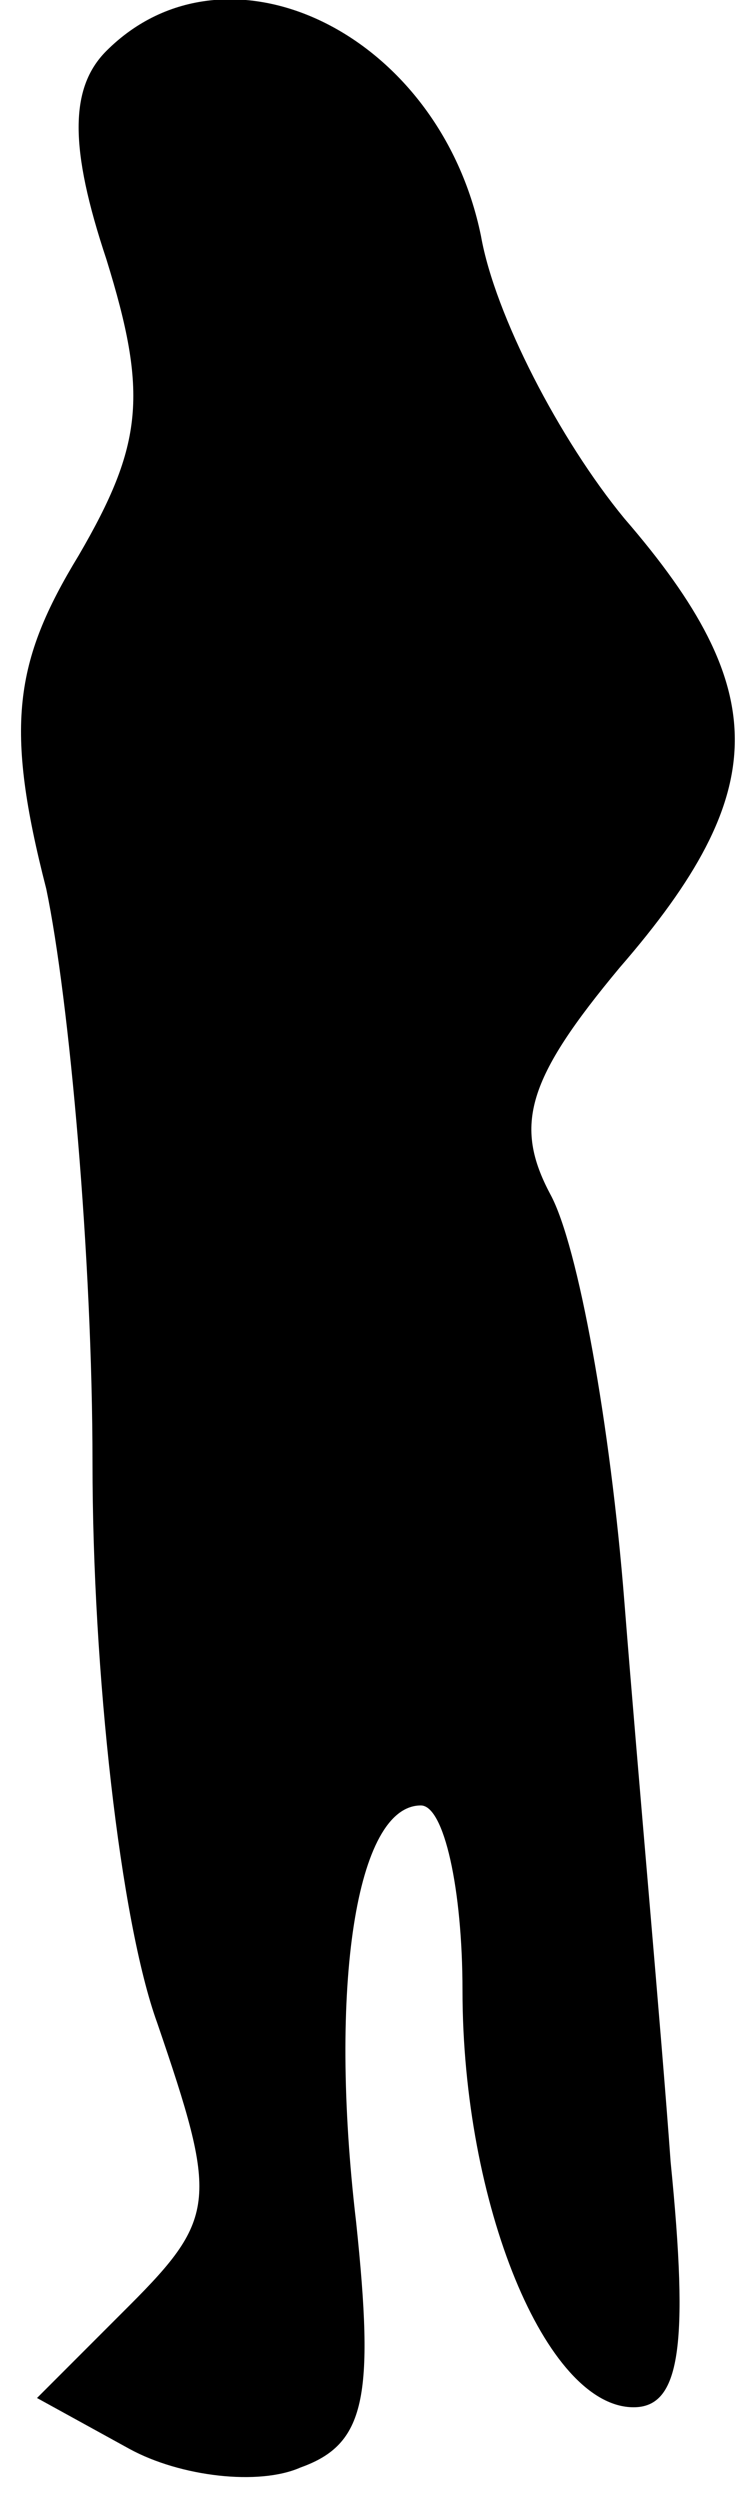 <?xml version="1.0" standalone="no"?>
<!DOCTYPE svg PUBLIC "-//W3C//DTD SVG 20010904//EN"
 "http://www.w3.org/TR/2001/REC-SVG-20010904/DTD/svg10.dtd">
<svg version="1.0" xmlns="http://www.w3.org/2000/svg"
 width="16pt" height="54pt" viewBox="0 0 16 54"
 preserveAspectRatio="xMidYMid meet">
<g transform="translate(0,54) scale(0.1,-0.1)"
fill="#000000" stroke="none">
<path fill="#000000" stroke="none" d="M23 529 c-8 -8 -8 -21 0 -45 9 -29 8
-40 -6 -64 -14 -23 -16 -37 -7 -72 5 -24 10 -80 10 -124 0 -45 6 -99 14 -121
13 -38 13 -42 -6 -61 l-20 -20 20 -11 c11 -6 28 -8 37 -4 14 5 16 15 12 53 -6
51 0 90 14 90 5 0 9 -18 9 -40 0 -46 18 -90 37 -90 10 0 12 13 8 53 -2 28 -7
83 -10 121 -3 38 -10 77 -16 88 -8 15 -5 25 15 49 33 38 33 60 1 97 -14 17
-28 44 -31 61 -9 44 -55 66 -81 40z"/>
</g>
</svg>
